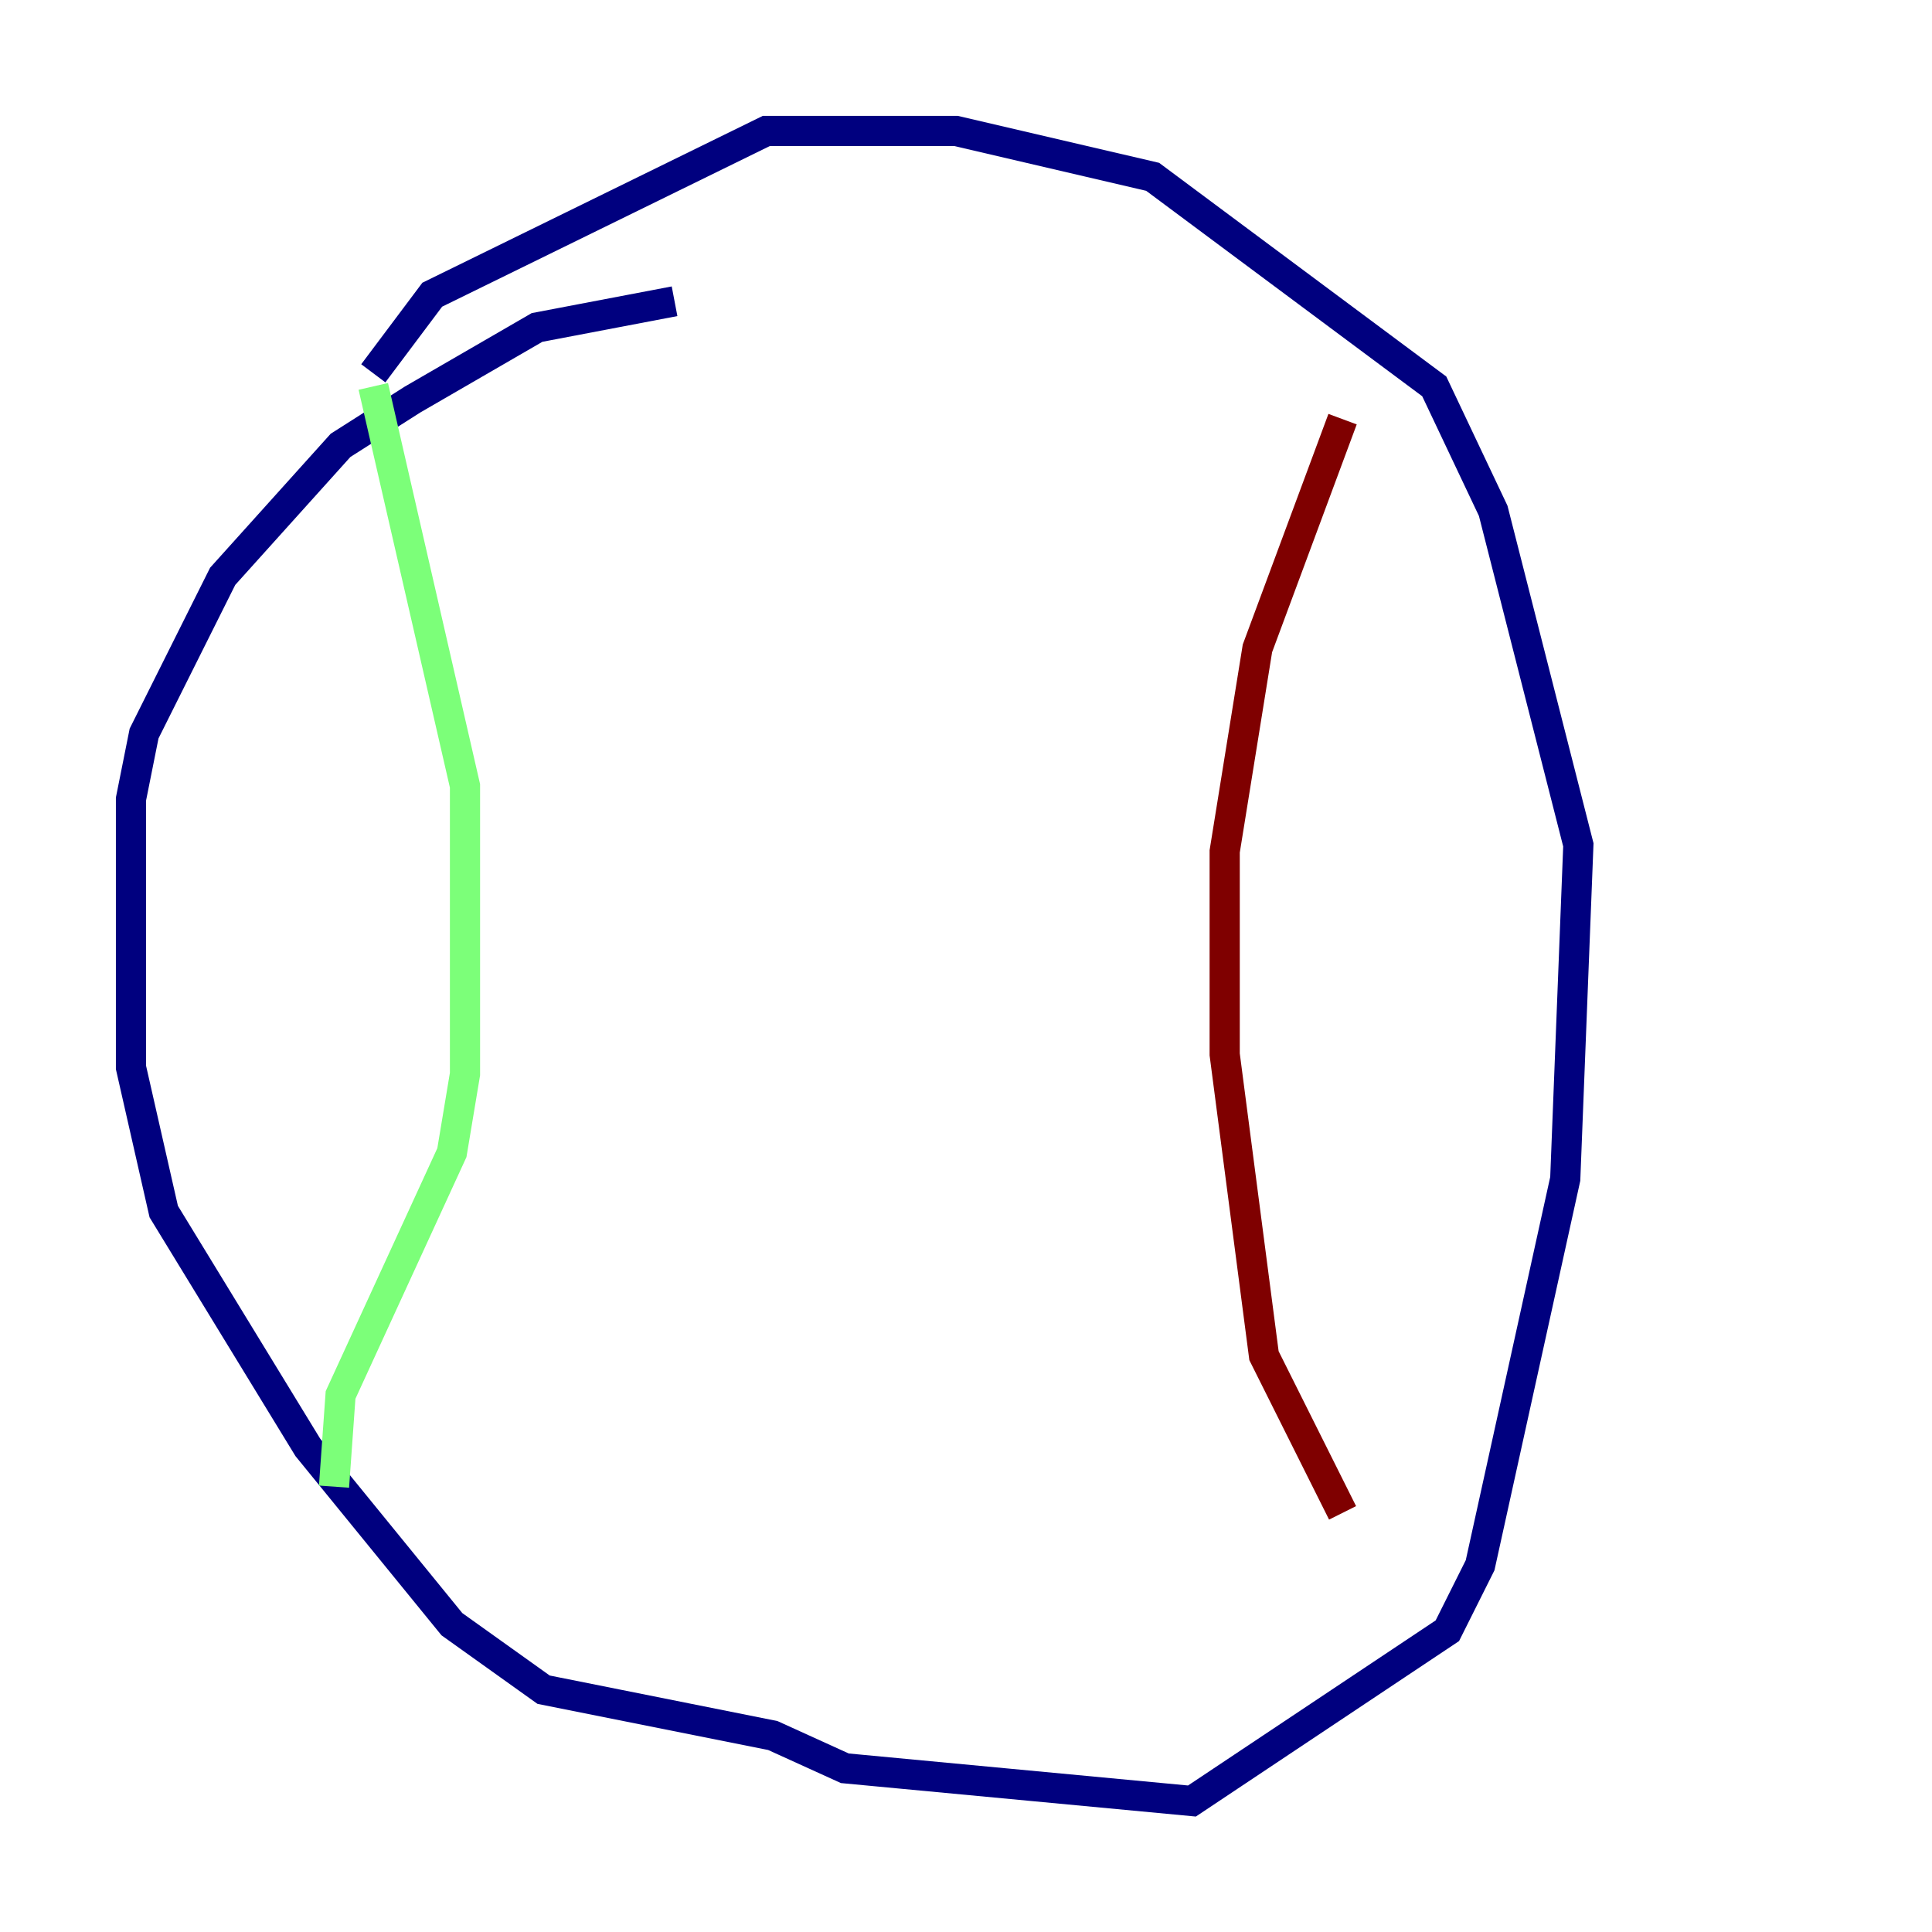 <?xml version="1.0" encoding="utf-8" ?>
<svg baseProfile="tiny" height="128" version="1.2" viewBox="0,0,128,128" width="128" xmlns="http://www.w3.org/2000/svg" xmlns:ev="http://www.w3.org/2001/xml-events" xmlns:xlink="http://www.w3.org/1999/xlink"><defs /><polyline fill="none" points="44.691,19.959 35.58,21.695 27.336,26.468 22.563,29.505 14.752,38.183 9.546,48.597 8.678,52.936 8.678,70.725 10.848,80.271 20.393,95.891 29.939,107.607 36.014,111.946 51.2,114.983 55.973,117.153 78.969,119.322 95.891,108.041 98.061,103.702 103.702,78.102 104.57,55.973 98.929,33.844 95.024,25.6 76.366,11.715 63.349,8.678 50.766,8.678 28.637,19.525 24.732,24.732" stroke="#00007f" stroke-width="2" /><polyline fill="none" points="24.732,25.6 30.807,52.068 30.807,71.159 29.939,76.366 22.563,92.42 22.129,98.495" stroke="#7cff79" stroke-width="2" /><polyline fill="none" points="88.949,27.77 83.308,42.956 81.139,56.407 81.139,69.858 83.742,89.817 88.949,100.231" stroke="#7f0000" stroke-width="2" /></svg>
